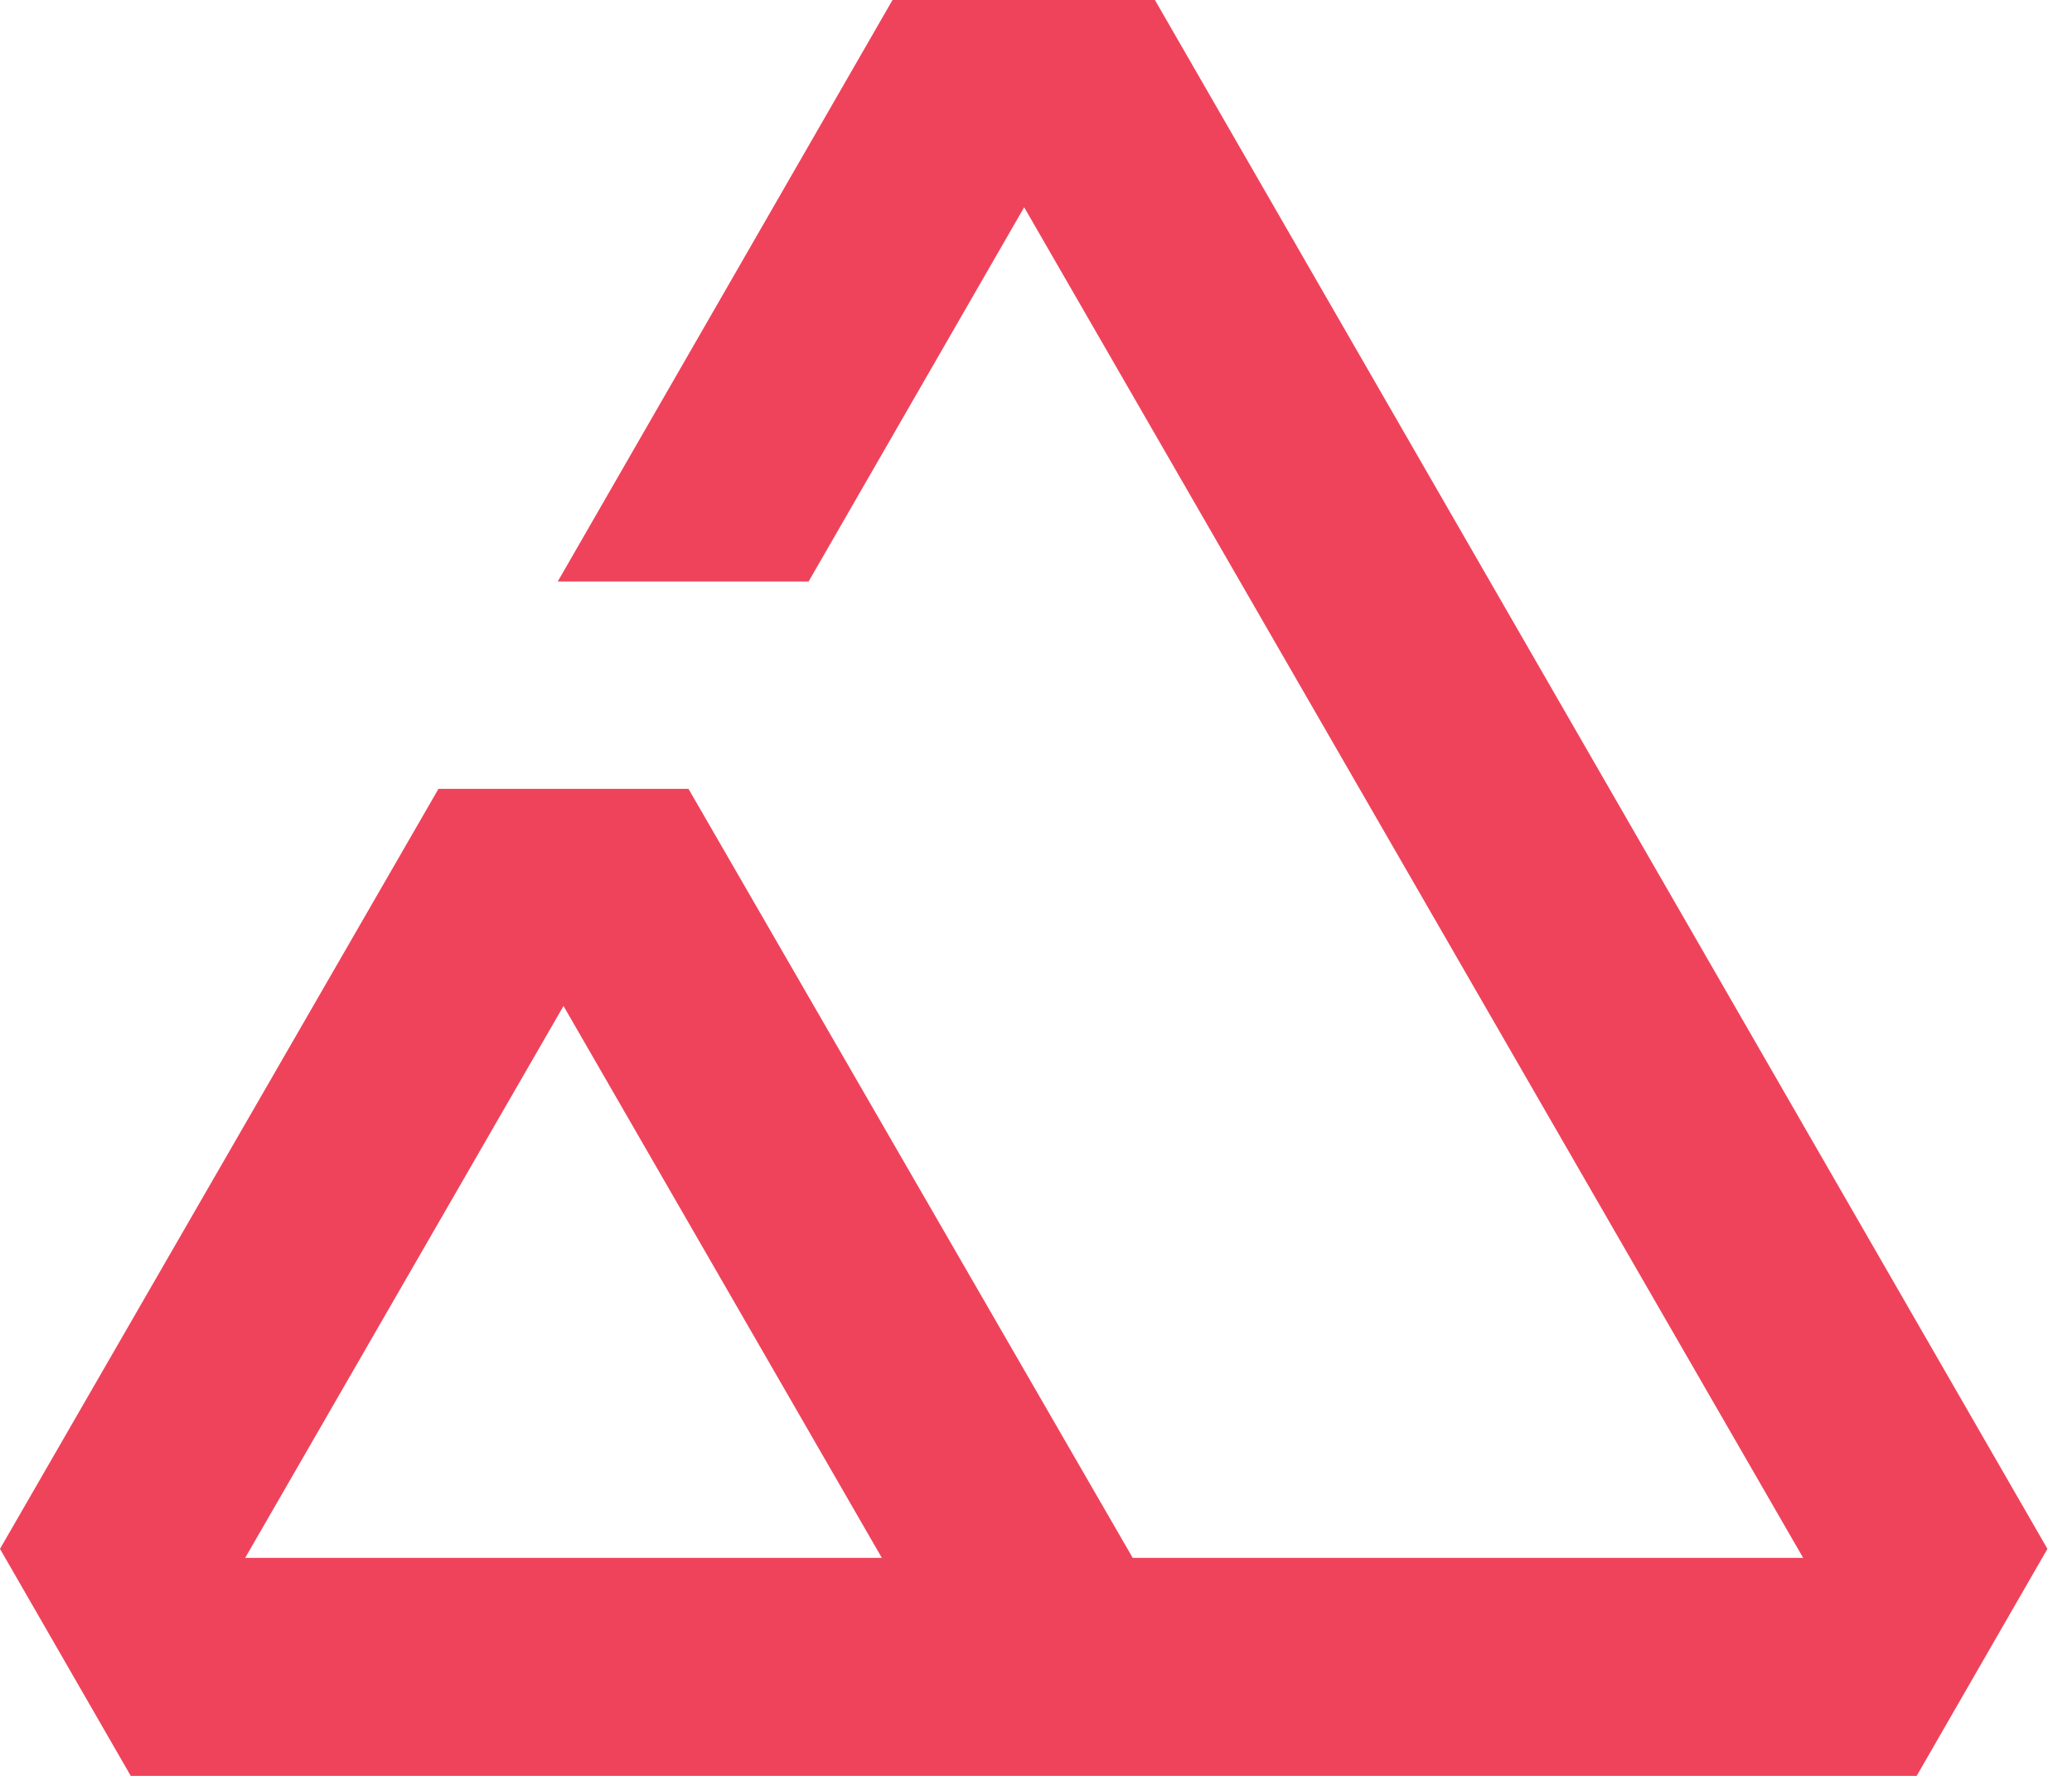 <svg width="28" height="24" viewBox="0 0 28 24" fill="none" xmlns="http://www.w3.org/2000/svg">
<path d="M15.607 0H12.061L7.537 7.859H10.927L13.84 2.801L24.367 21.054H15.307L9.304 10.661H5.925L0 20.932C0.789 22.299 0.978 22.633 1.767 24H25.901C26.69 22.633 26.879 22.299 27.668 20.932L15.607 0ZM3.313 21.054L7.615 13.595L11.917 21.054H3.313Z" fill="#EF435B"/>
</svg>
